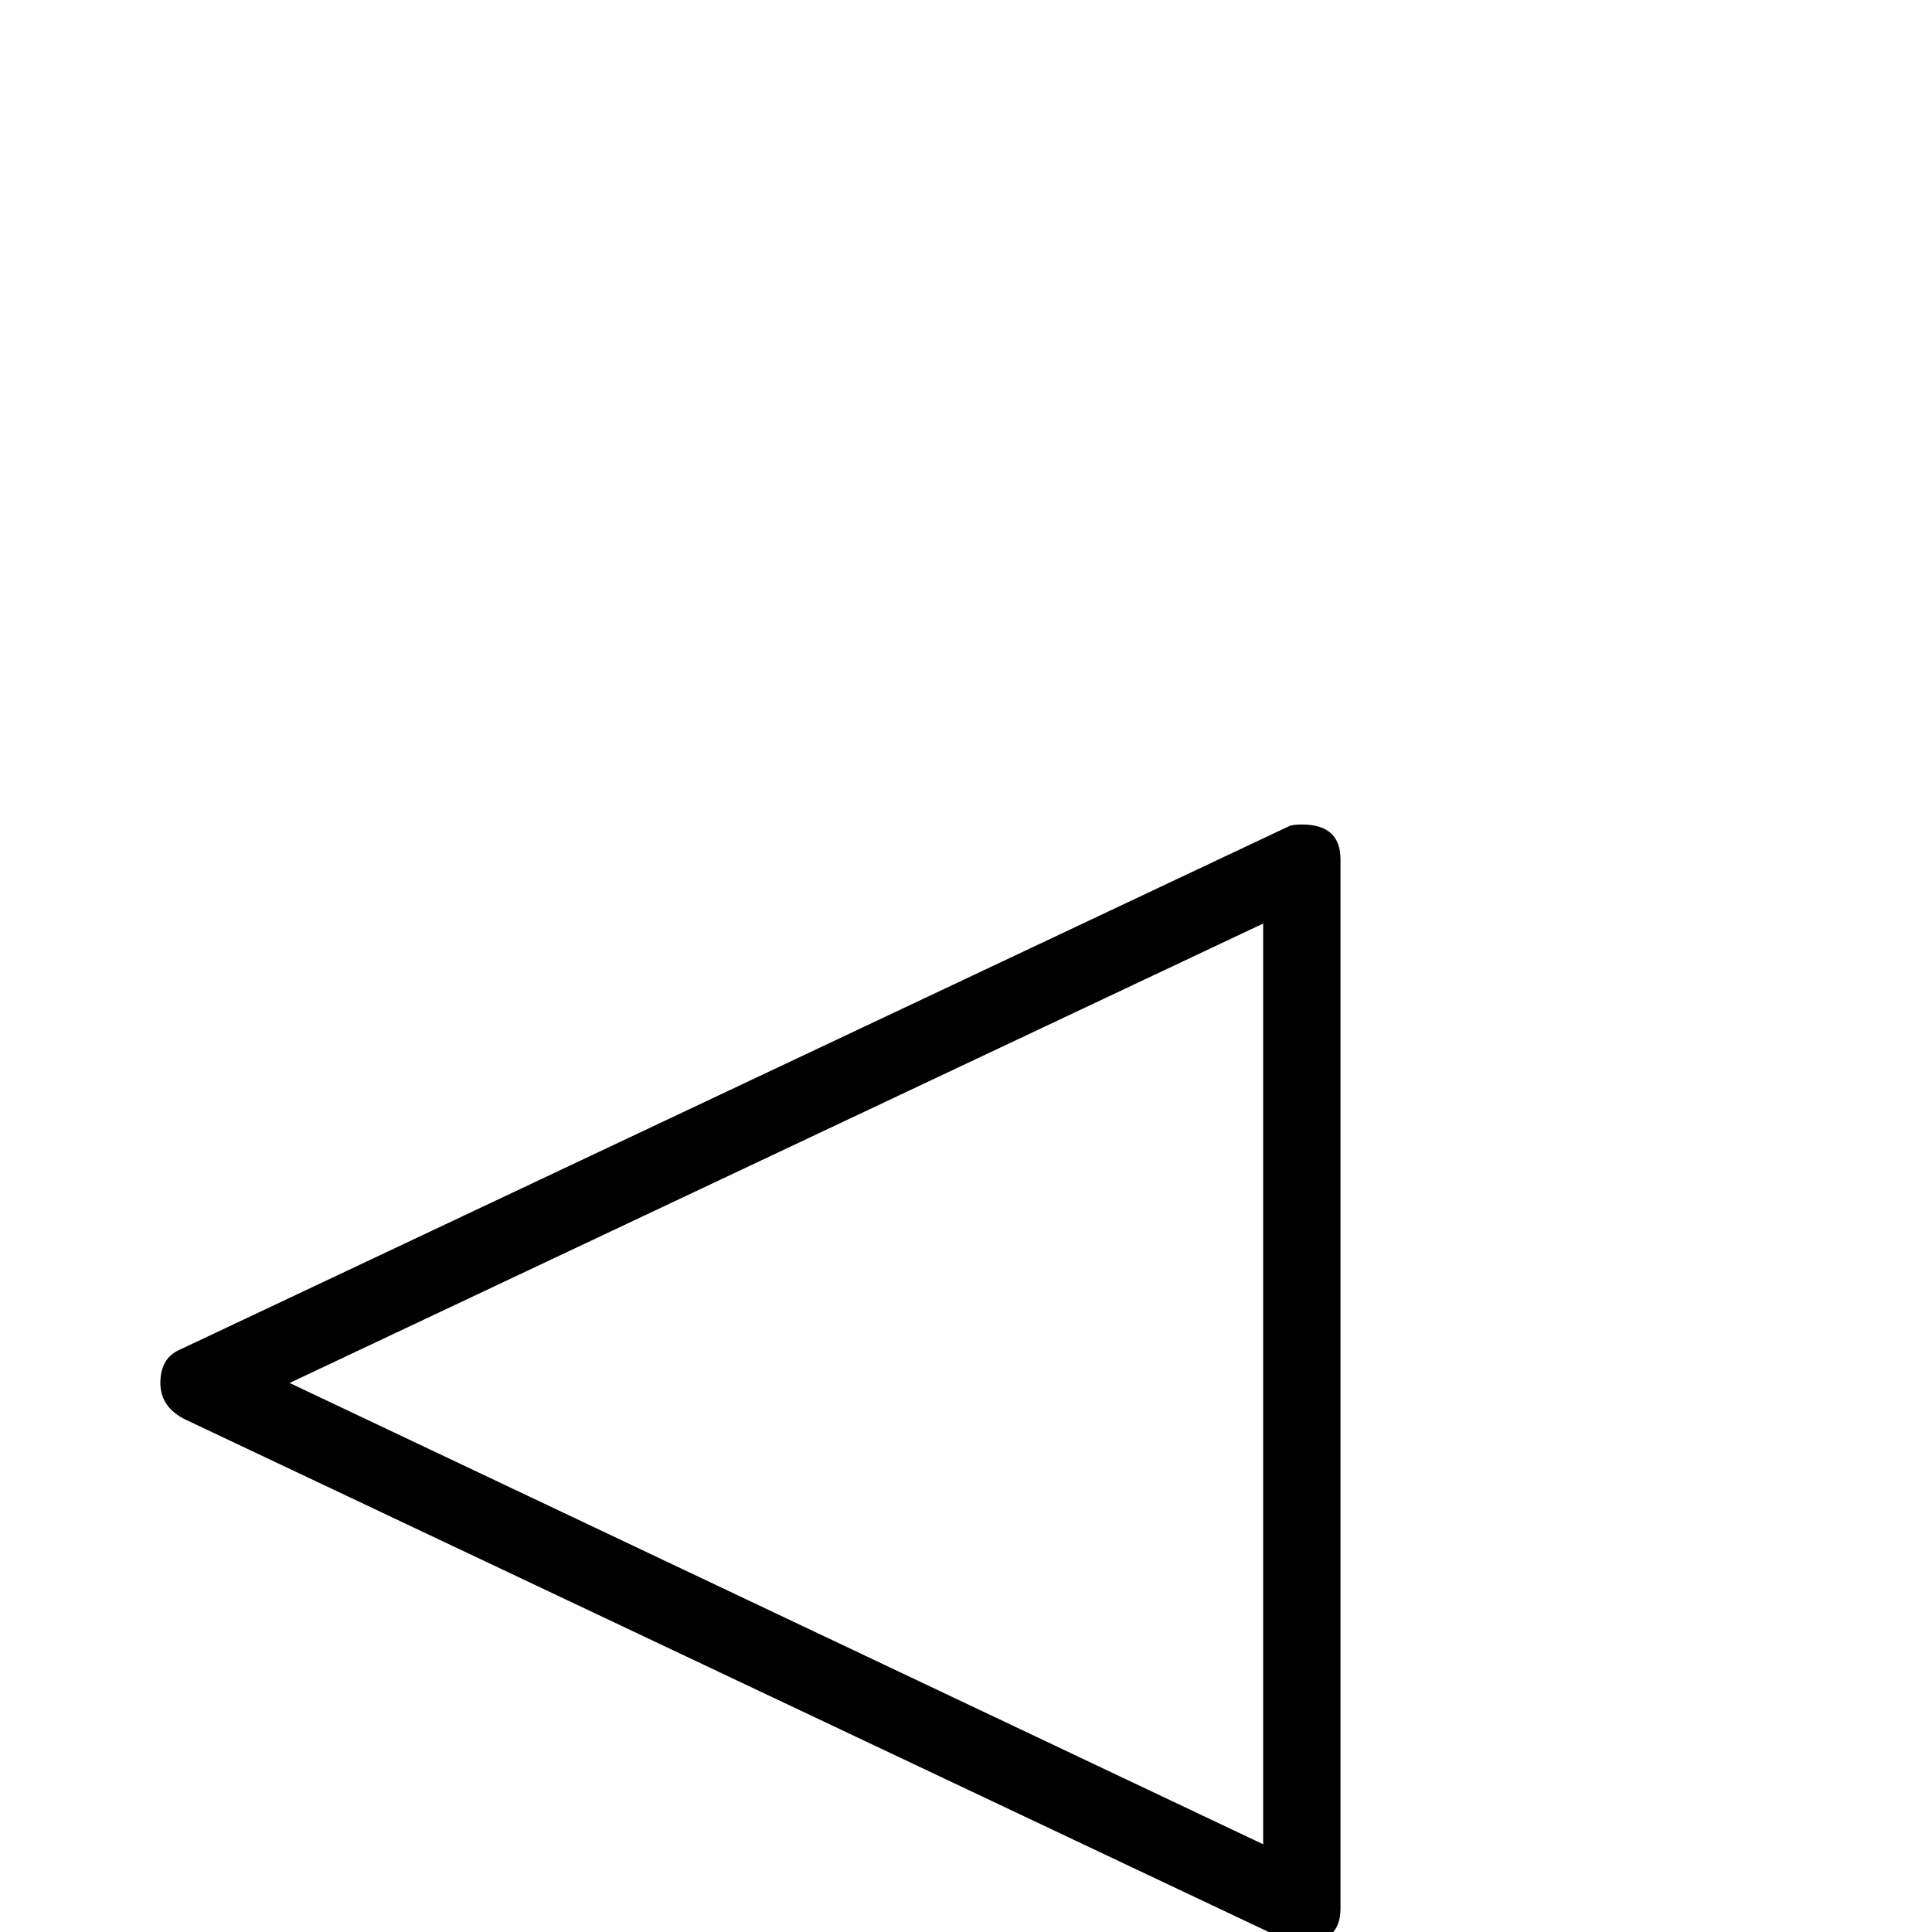 <?xml version="1.0" standalone="no"?>
<!DOCTYPE svg PUBLIC "-//W3C//DTD SVG 1.1//EN" "http://www.w3.org/Graphics/SVG/1.1/DTD/svg11.dtd" >
<svg viewBox="0 -442 2048 2048">
  <g transform="matrix(1 0 0 -1 0 1606)">
   <path fill="currentColor"
d="M1421 25q0 -37 -41 -37q-10 0 -14 2l-1169 553q-27 13 -27 39t20 35l1176 555q4 2 14 2q41 0 41 -37v-1112zM1339 93v976l-1032 -487z" />
  </g>

</svg>
